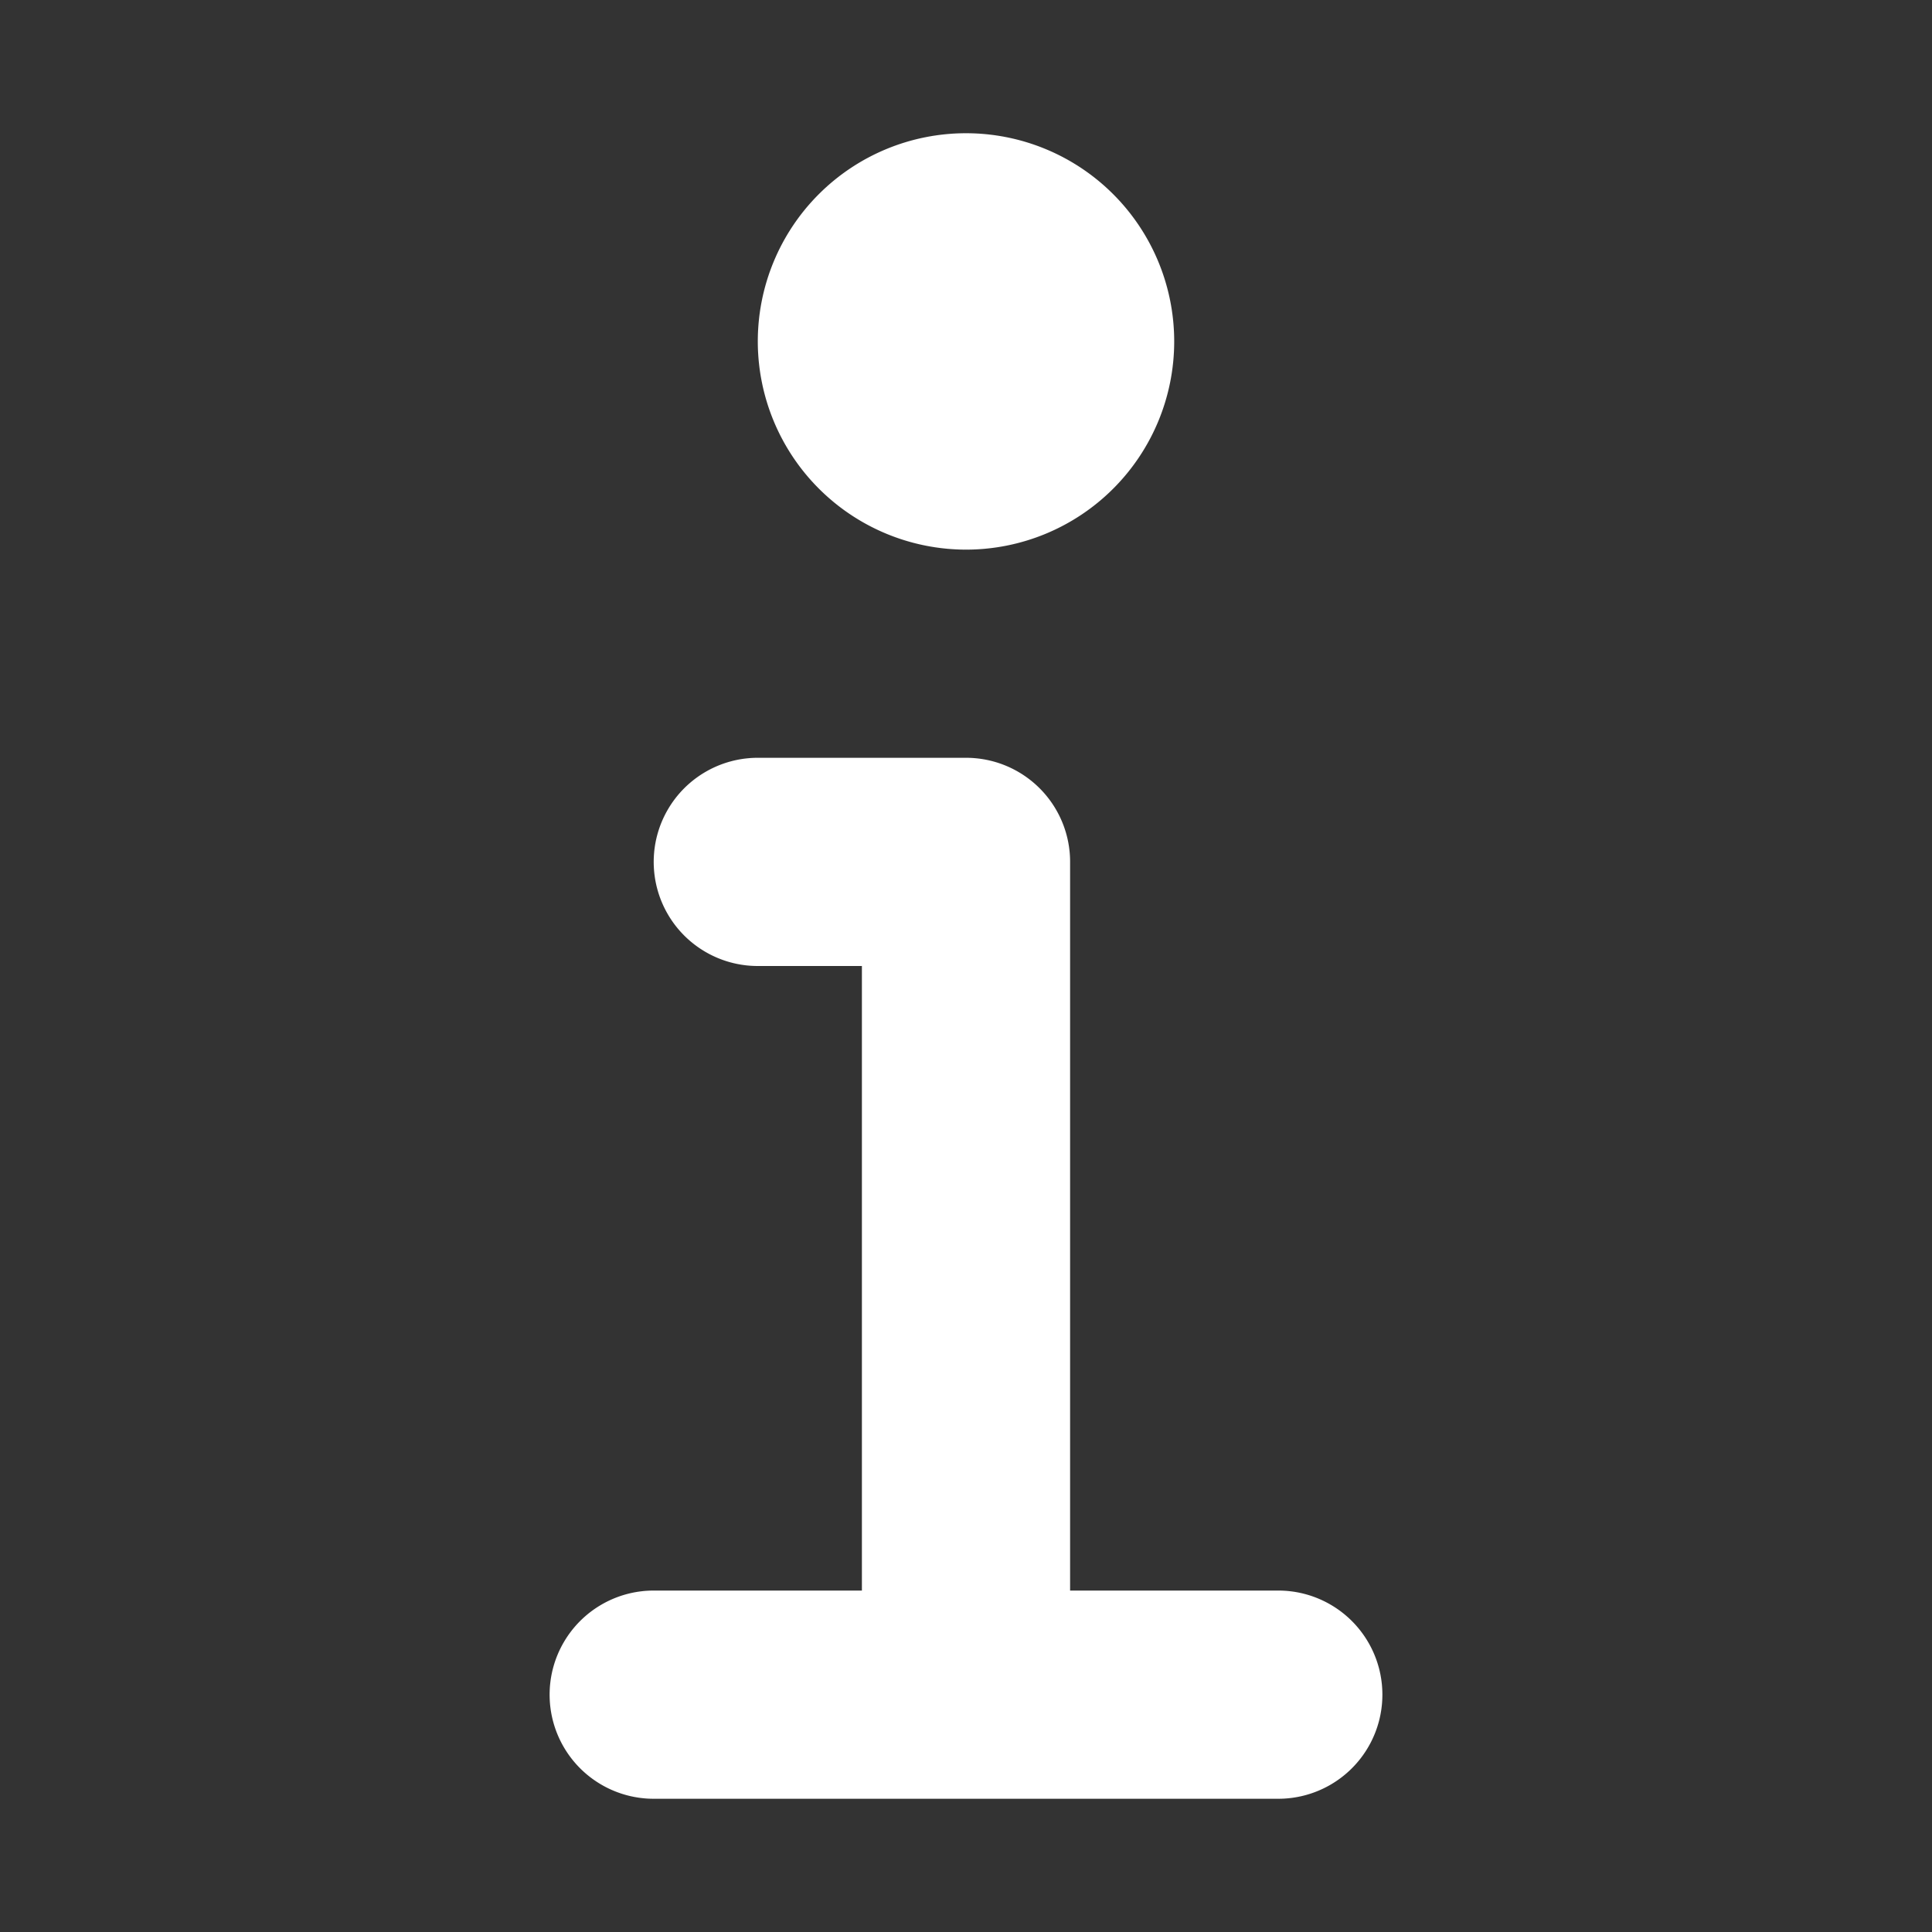 <svg fill="#FFFFFF" viewBox="-7.68 -7.68 111.36 111.36" xmlns="http://www.w3.org/2000/svg" stroke="#FFFFFF" stroke-width="0.001"><rect x="-7.68" y="-7.68" width="111.36" height="111.36" fill="#333333" stroke="none"/><g id="SVGRepo_bgCarrier" stroke-width="0"></g><g id="SVGRepo_tracerCarrier" stroke-linecap="round" stroke-linejoin="round"></g><g id="SVGRepo_iconCarrier"> <title></title> <g> <path d="M66,84H54V42a5.997,5.997,0,0,0-6-6H36a6,6,0,0,0,0,12h6V84H30a6,6,0,0,0,0,12H66a6,6,0,0,0,0-12Z"></path> <path d="M48,24A12,12,0,1,0,36,12,12.012,12.012,0,0,0,48,24Z"></path> </g> </g></svg>